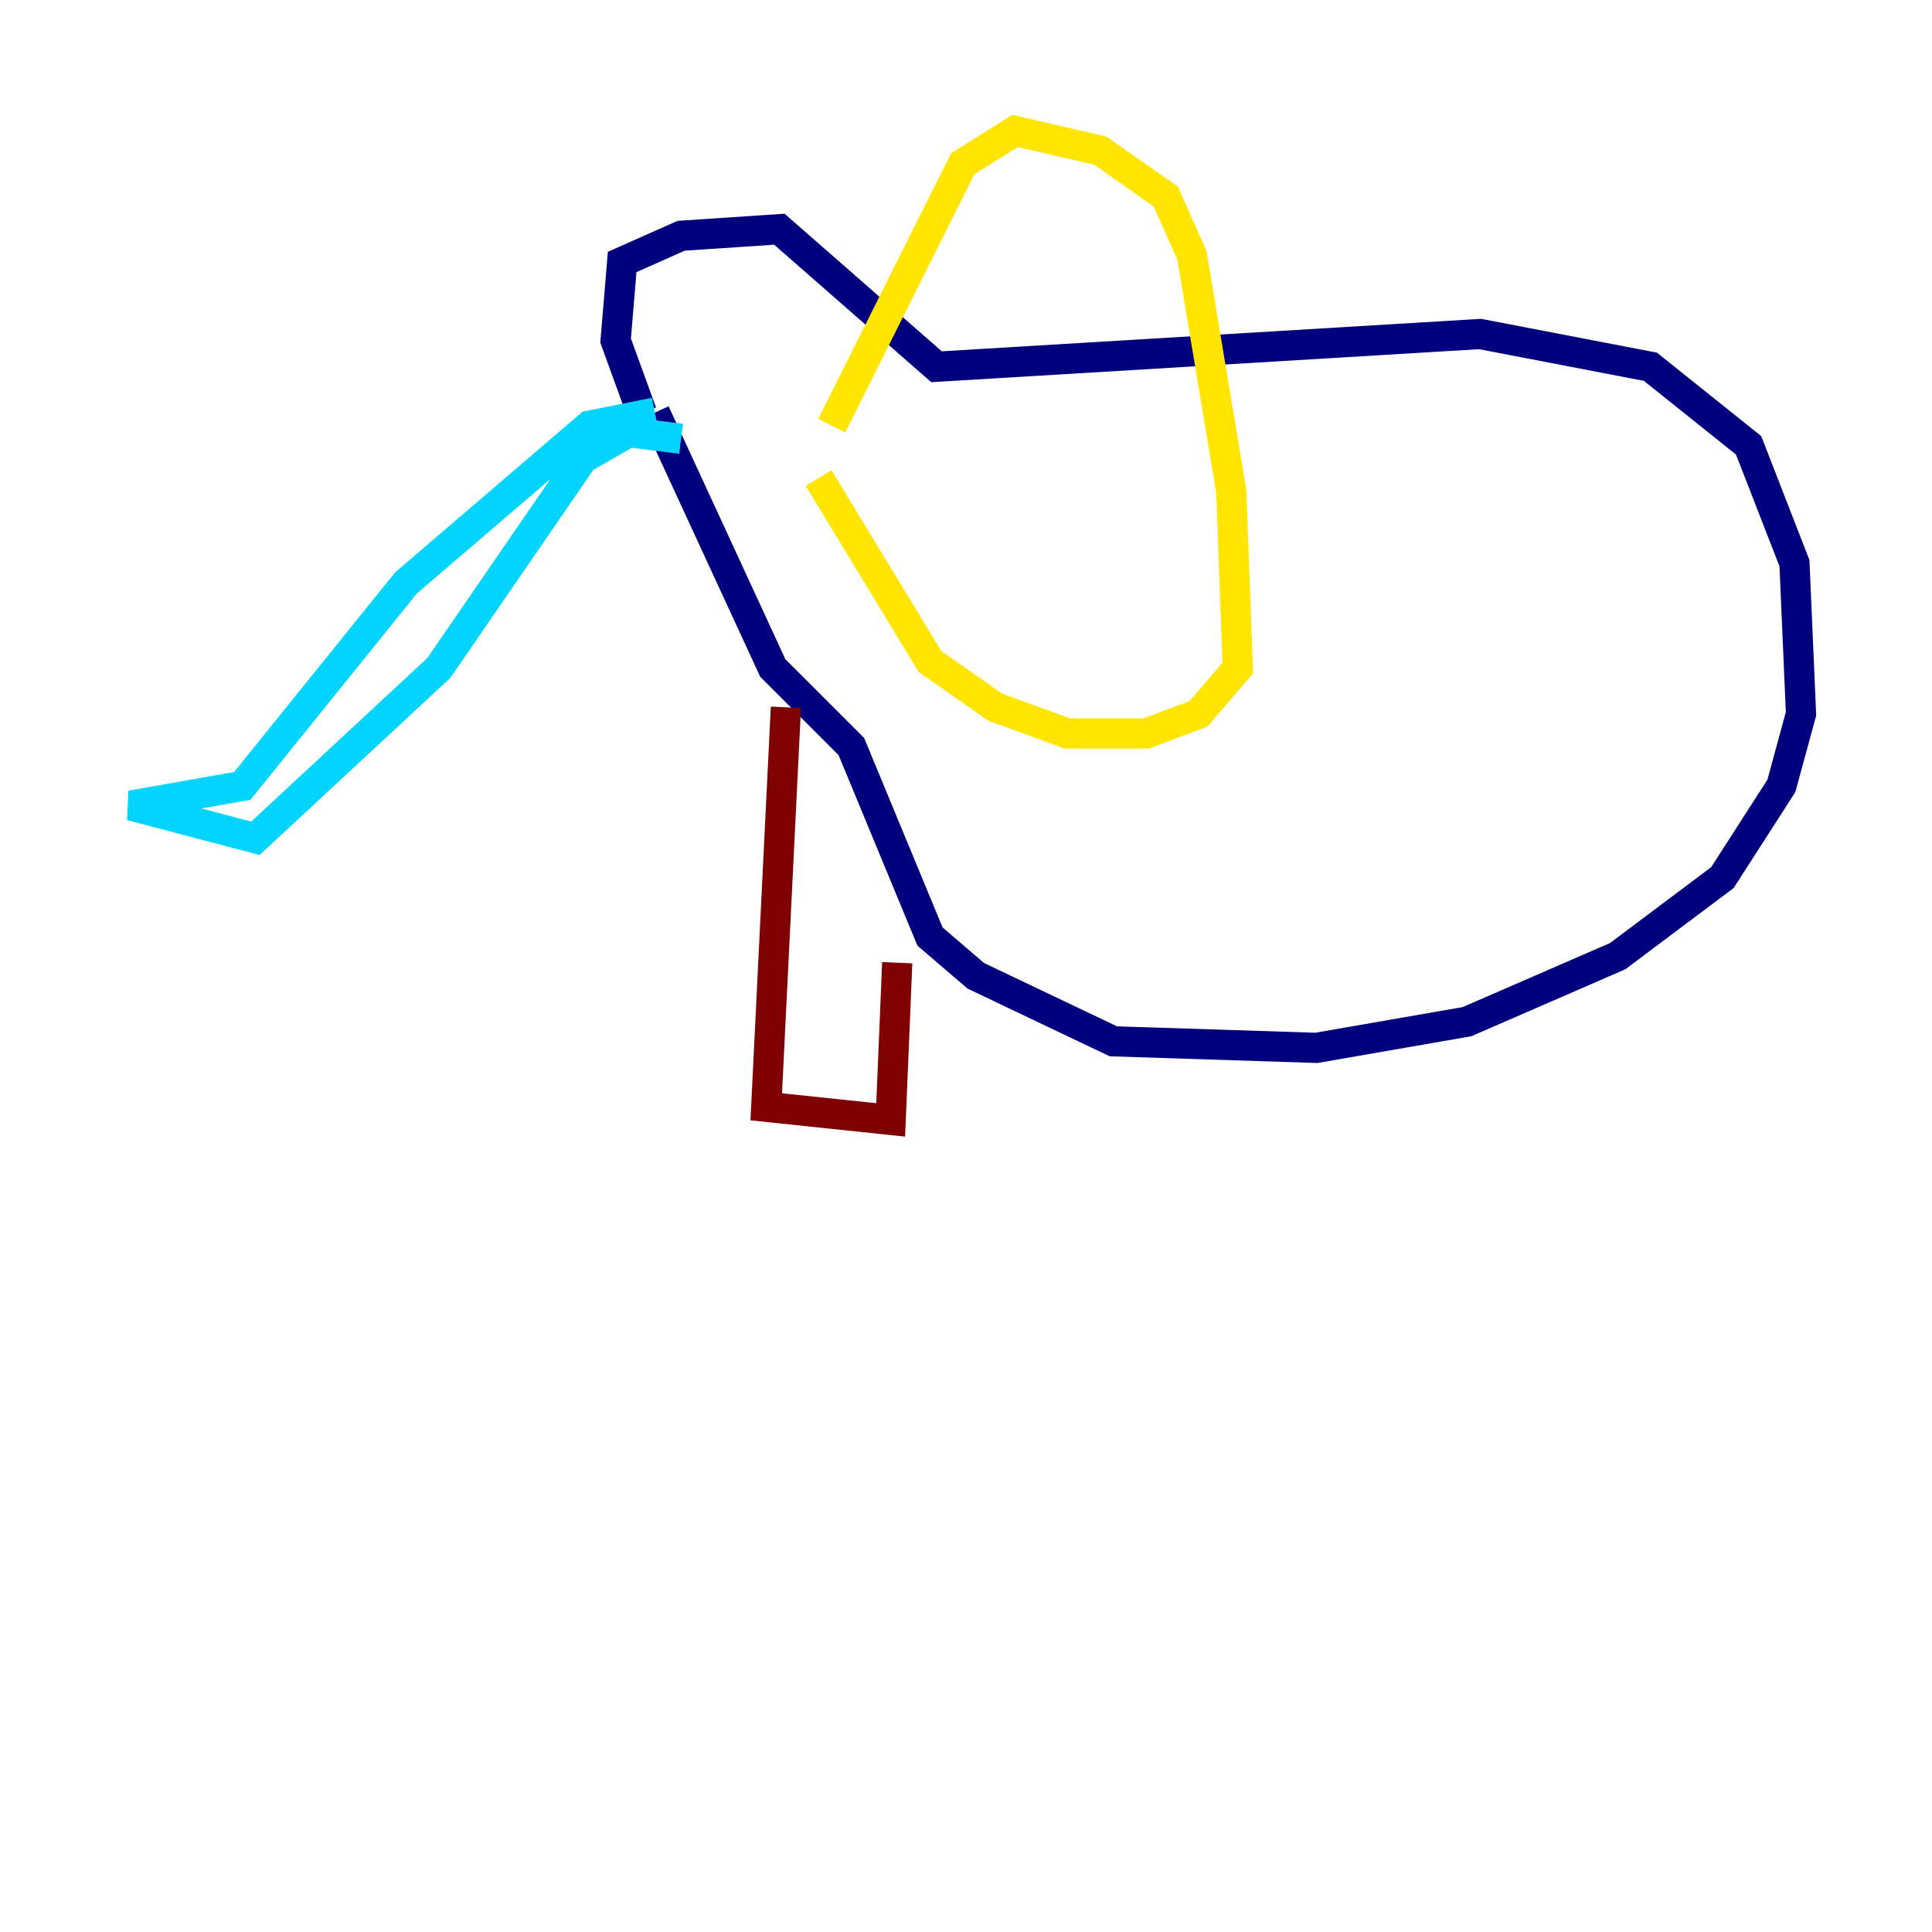 <?xml version="1.0" encoding="utf-8" ?>
<svg baseProfile="tiny" height="128" version="1.2" viewBox="0,0,128,128" width="128" xmlns="http://www.w3.org/2000/svg" xmlns:ev="http://www.w3.org/2001/xml-events" xmlns:xlink="http://www.w3.org/1999/xlink"><defs /><polyline fill="none" points="42.522,27.336 40.786,22.563 41.22,17.356 45.125,15.62 51.634,15.186 62.047,24.298 98.061,22.129 109.342,24.298 115.851,29.505 118.888,37.315 119.322,47.295 118.02,52.068 114.115,58.142 107.173,63.349 97.193,67.688 87.214,69.424 73.763,68.99 64.651,64.651 61.614,62.047 56.407,49.464 51.2,44.258 43.39,27.336" stroke="#00007f" stroke-width="2" /><polyline fill="none" points="43.39,27.336 39.051,28.203 26.902,38.617 16.054,52.068 8.678,53.37 16.922,55.539 29.071,44.258 38.617,30.373 41.654,28.637 45.125,29.071" stroke="#00d4ff" stroke-width="2" /><polyline fill="none" points="55.105,28.203 63.783,10.848 67.254,8.678 72.895,9.98 77.234,13.017 78.969,16.922 81.573,32.542 82.007,44.258 79.403,47.295 75.932,48.597 70.725,48.597 65.953,46.861 61.614,43.824 54.237,31.675" stroke="#ffe500" stroke-width="2" /><polyline fill="none" points="52.068,46.861 50.766,73.329 59.01,74.197 59.444,63.783" stroke="#7f0000" stroke-width="2" /></svg>